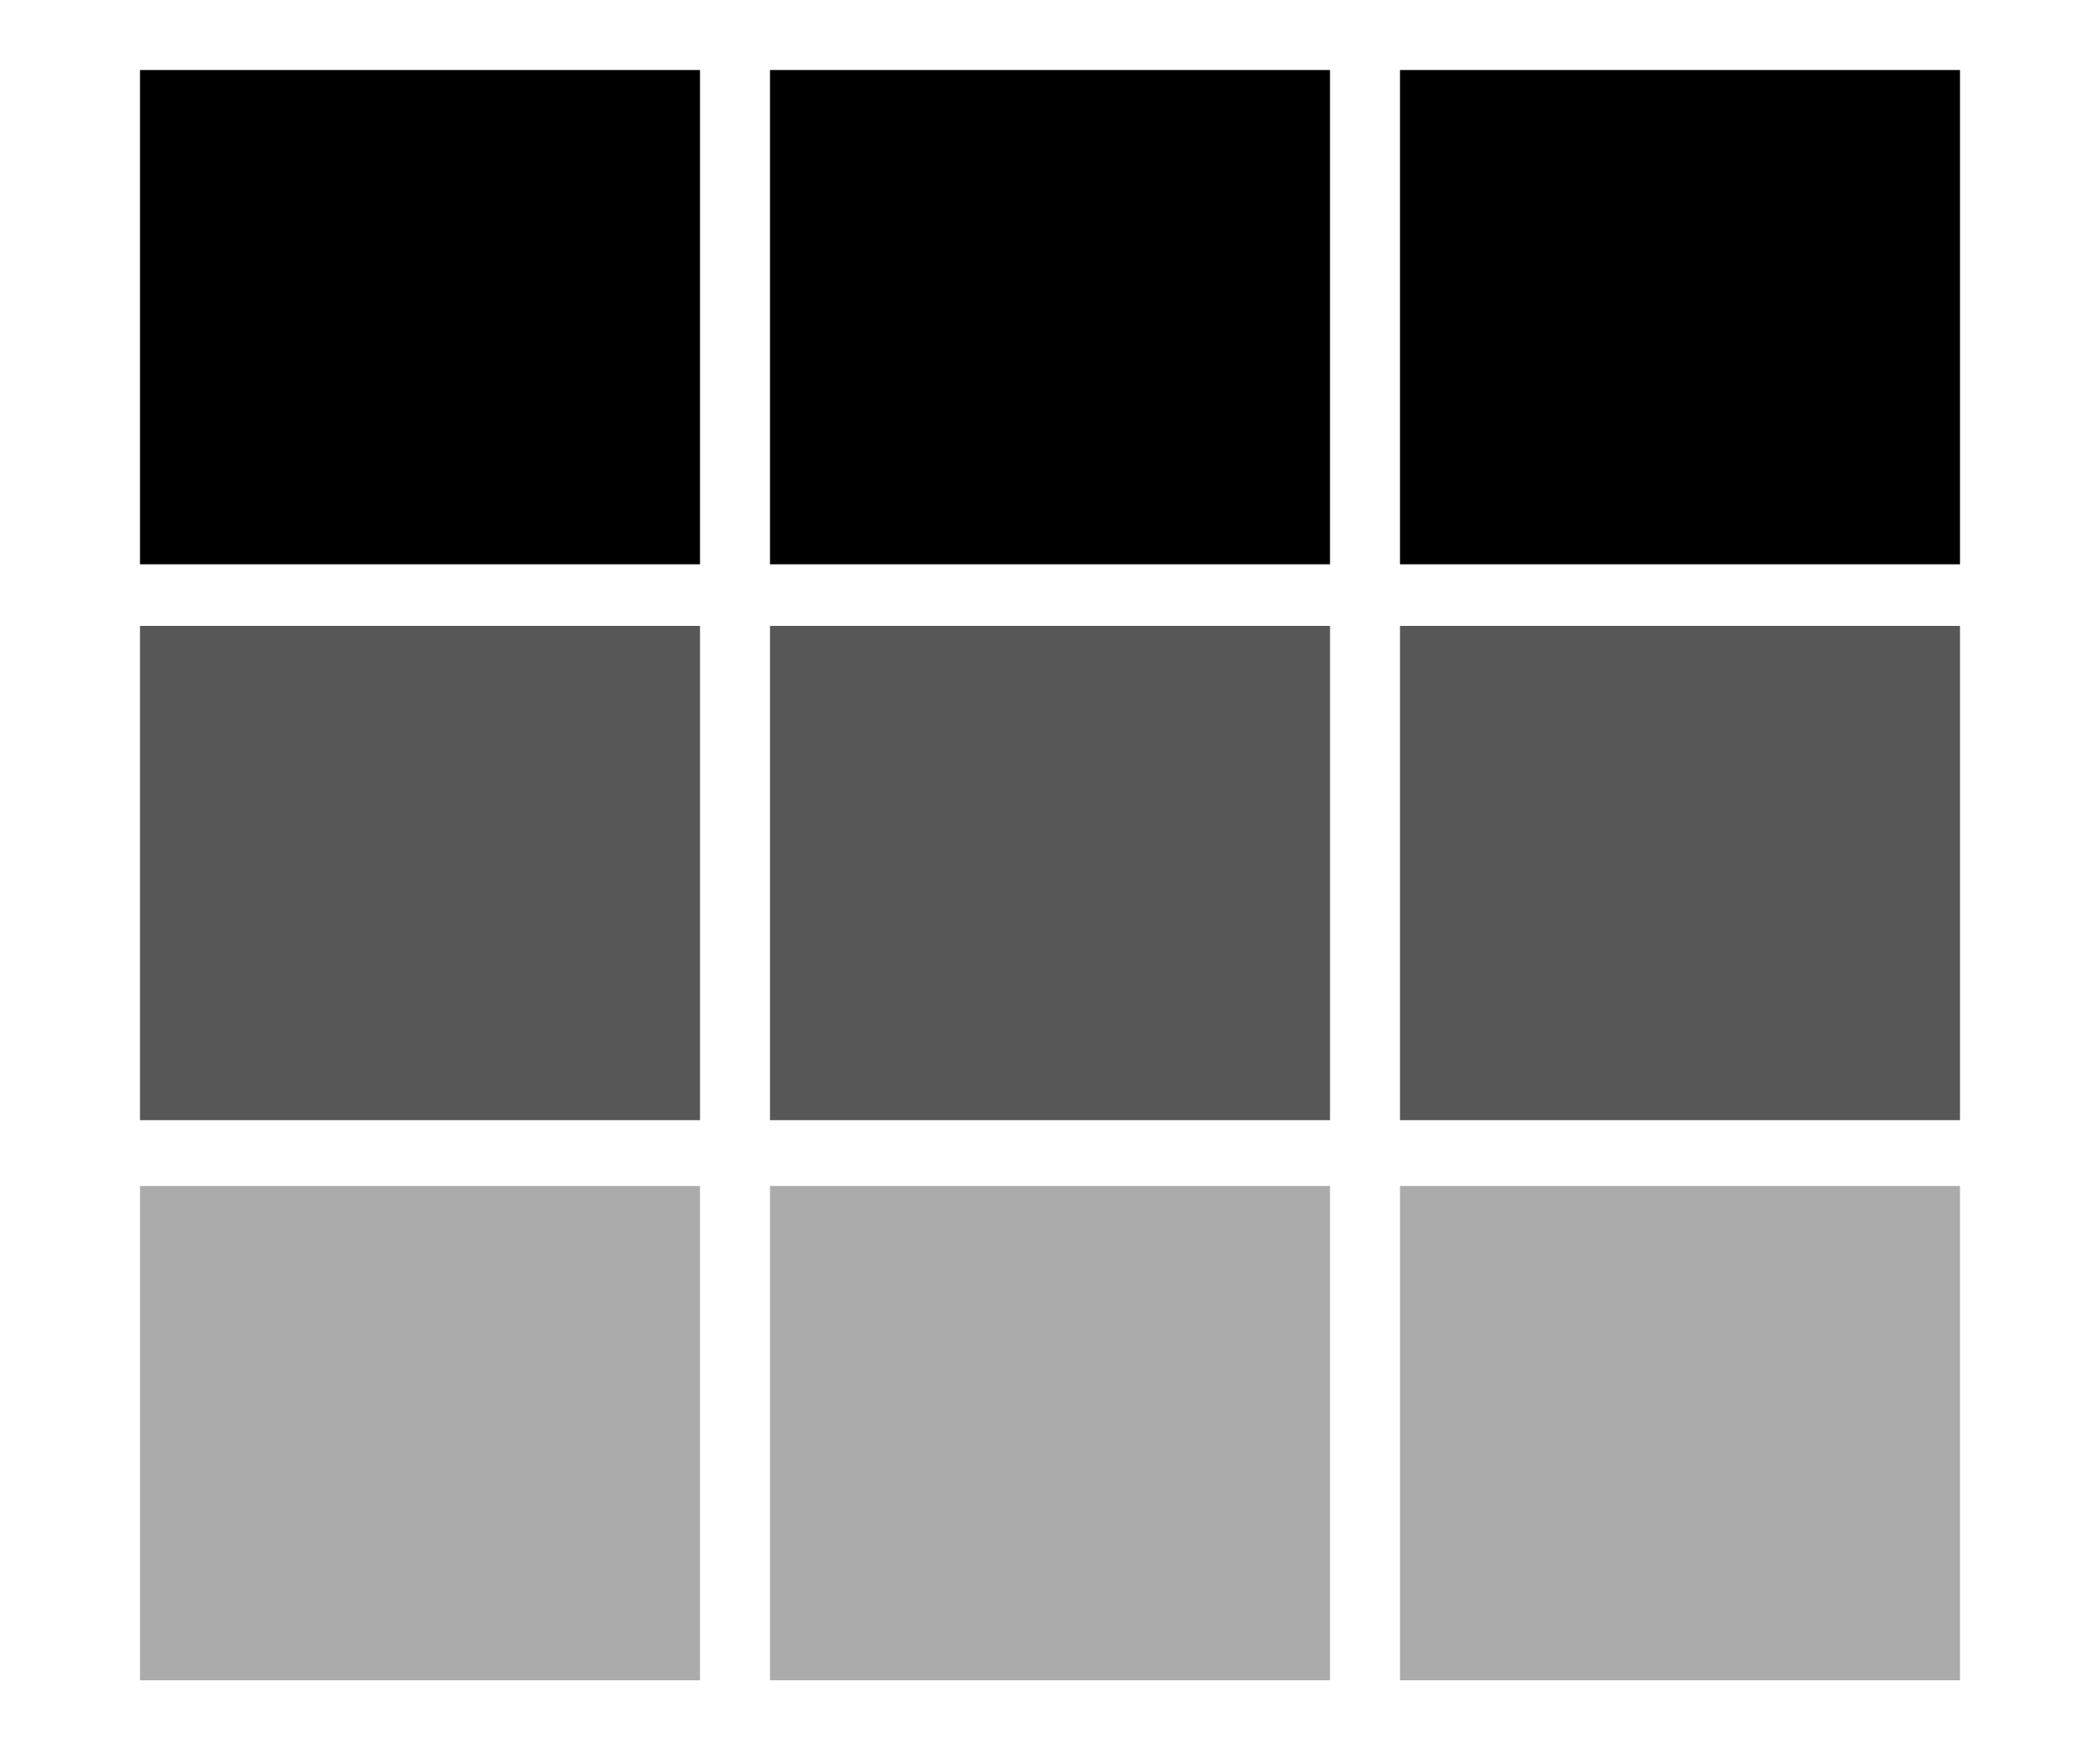 <?xml version="1.0" encoding="utf-8"?>
<!-- Generator: Adobe Illustrator 24.0.0, SVG Export Plug-In . SVG Version: 6.00 Build 0)  -->
<svg version="1.1" id="Layer_1" xmlns="http://www.w3.org/2000/svg" xmlns:xlink="http://www.w3.org/1999/xlink" x="0px" y="0px"
	 viewBox="0 0 30 25" style="enable-background:new 0 0 30 25;" xml:space="preserve">
<style type="text/css">
	.st0{opacity:0.66;}
	.st1{opacity:0.33;}
</style>
<g>
	<rect x="2.5" y="1.5" width="7" height="6.06"/>
	<path d="M9,2v5.06H3V2H9 M10,1H2v7.06h8V1L10,1z"/>
</g>
<g>
	<rect x="11.5" y="1.5" width="7" height="6.06"/>
	<path d="M18,2v5.06h-6V2H18 M19,1h-8v7.06h8V1L19,1z"/>
</g>
<g>
	<rect x="20.5" y="1.5" width="7" height="6.06"/>
	<path d="M27,2v5.06h-6V2H27 M28,1h-8v7.06h8V1L28,1z"/>
</g>
<g class="st0">
	<rect x="2.5" y="9.44" width="7" height="6.06"/>
	<path d="M9,9.94V15H3V9.94H9 M10,8.94H2V16h8V8.94L10,8.94z"/>
</g>
<g class="st0">
	<rect x="11.5" y="9.44" width="7" height="6.06"/>
	<path d="M18,9.94V15h-6V9.94H18 M19,8.94h-8V16h8V8.94L19,8.94z"/>
</g>
<g class="st0">
	<rect x="20.5" y="9.44" width="7" height="6.06"/>
	<path d="M27,9.94V15h-6V9.94H27 M28,8.94h-8V16h8V8.94L28,8.94z"/>
</g>
<g class="st1">
	<rect x="2.5" y="17.44" width="7" height="6.06"/>
	<path d="M9,17.94V23H3v-5.06H9 M10,16.94H2V24h8V16.94L10,16.94z"/>
</g>
<g class="st1">
	<rect x="11.5" y="17.44" width="7" height="6.06"/>
	<path d="M18,17.94V23h-6v-5.06H18 M19,16.94h-8V24h8V16.94L19,16.94z"/>
</g>
<g class="st1">
	<rect x="20.5" y="17.44" width="7" height="6.06"/>
	<path d="M27,17.94V23h-6v-5.06H27 M28,16.94h-8V24h8V16.94L28,16.94z"/>
</g>
</svg>
